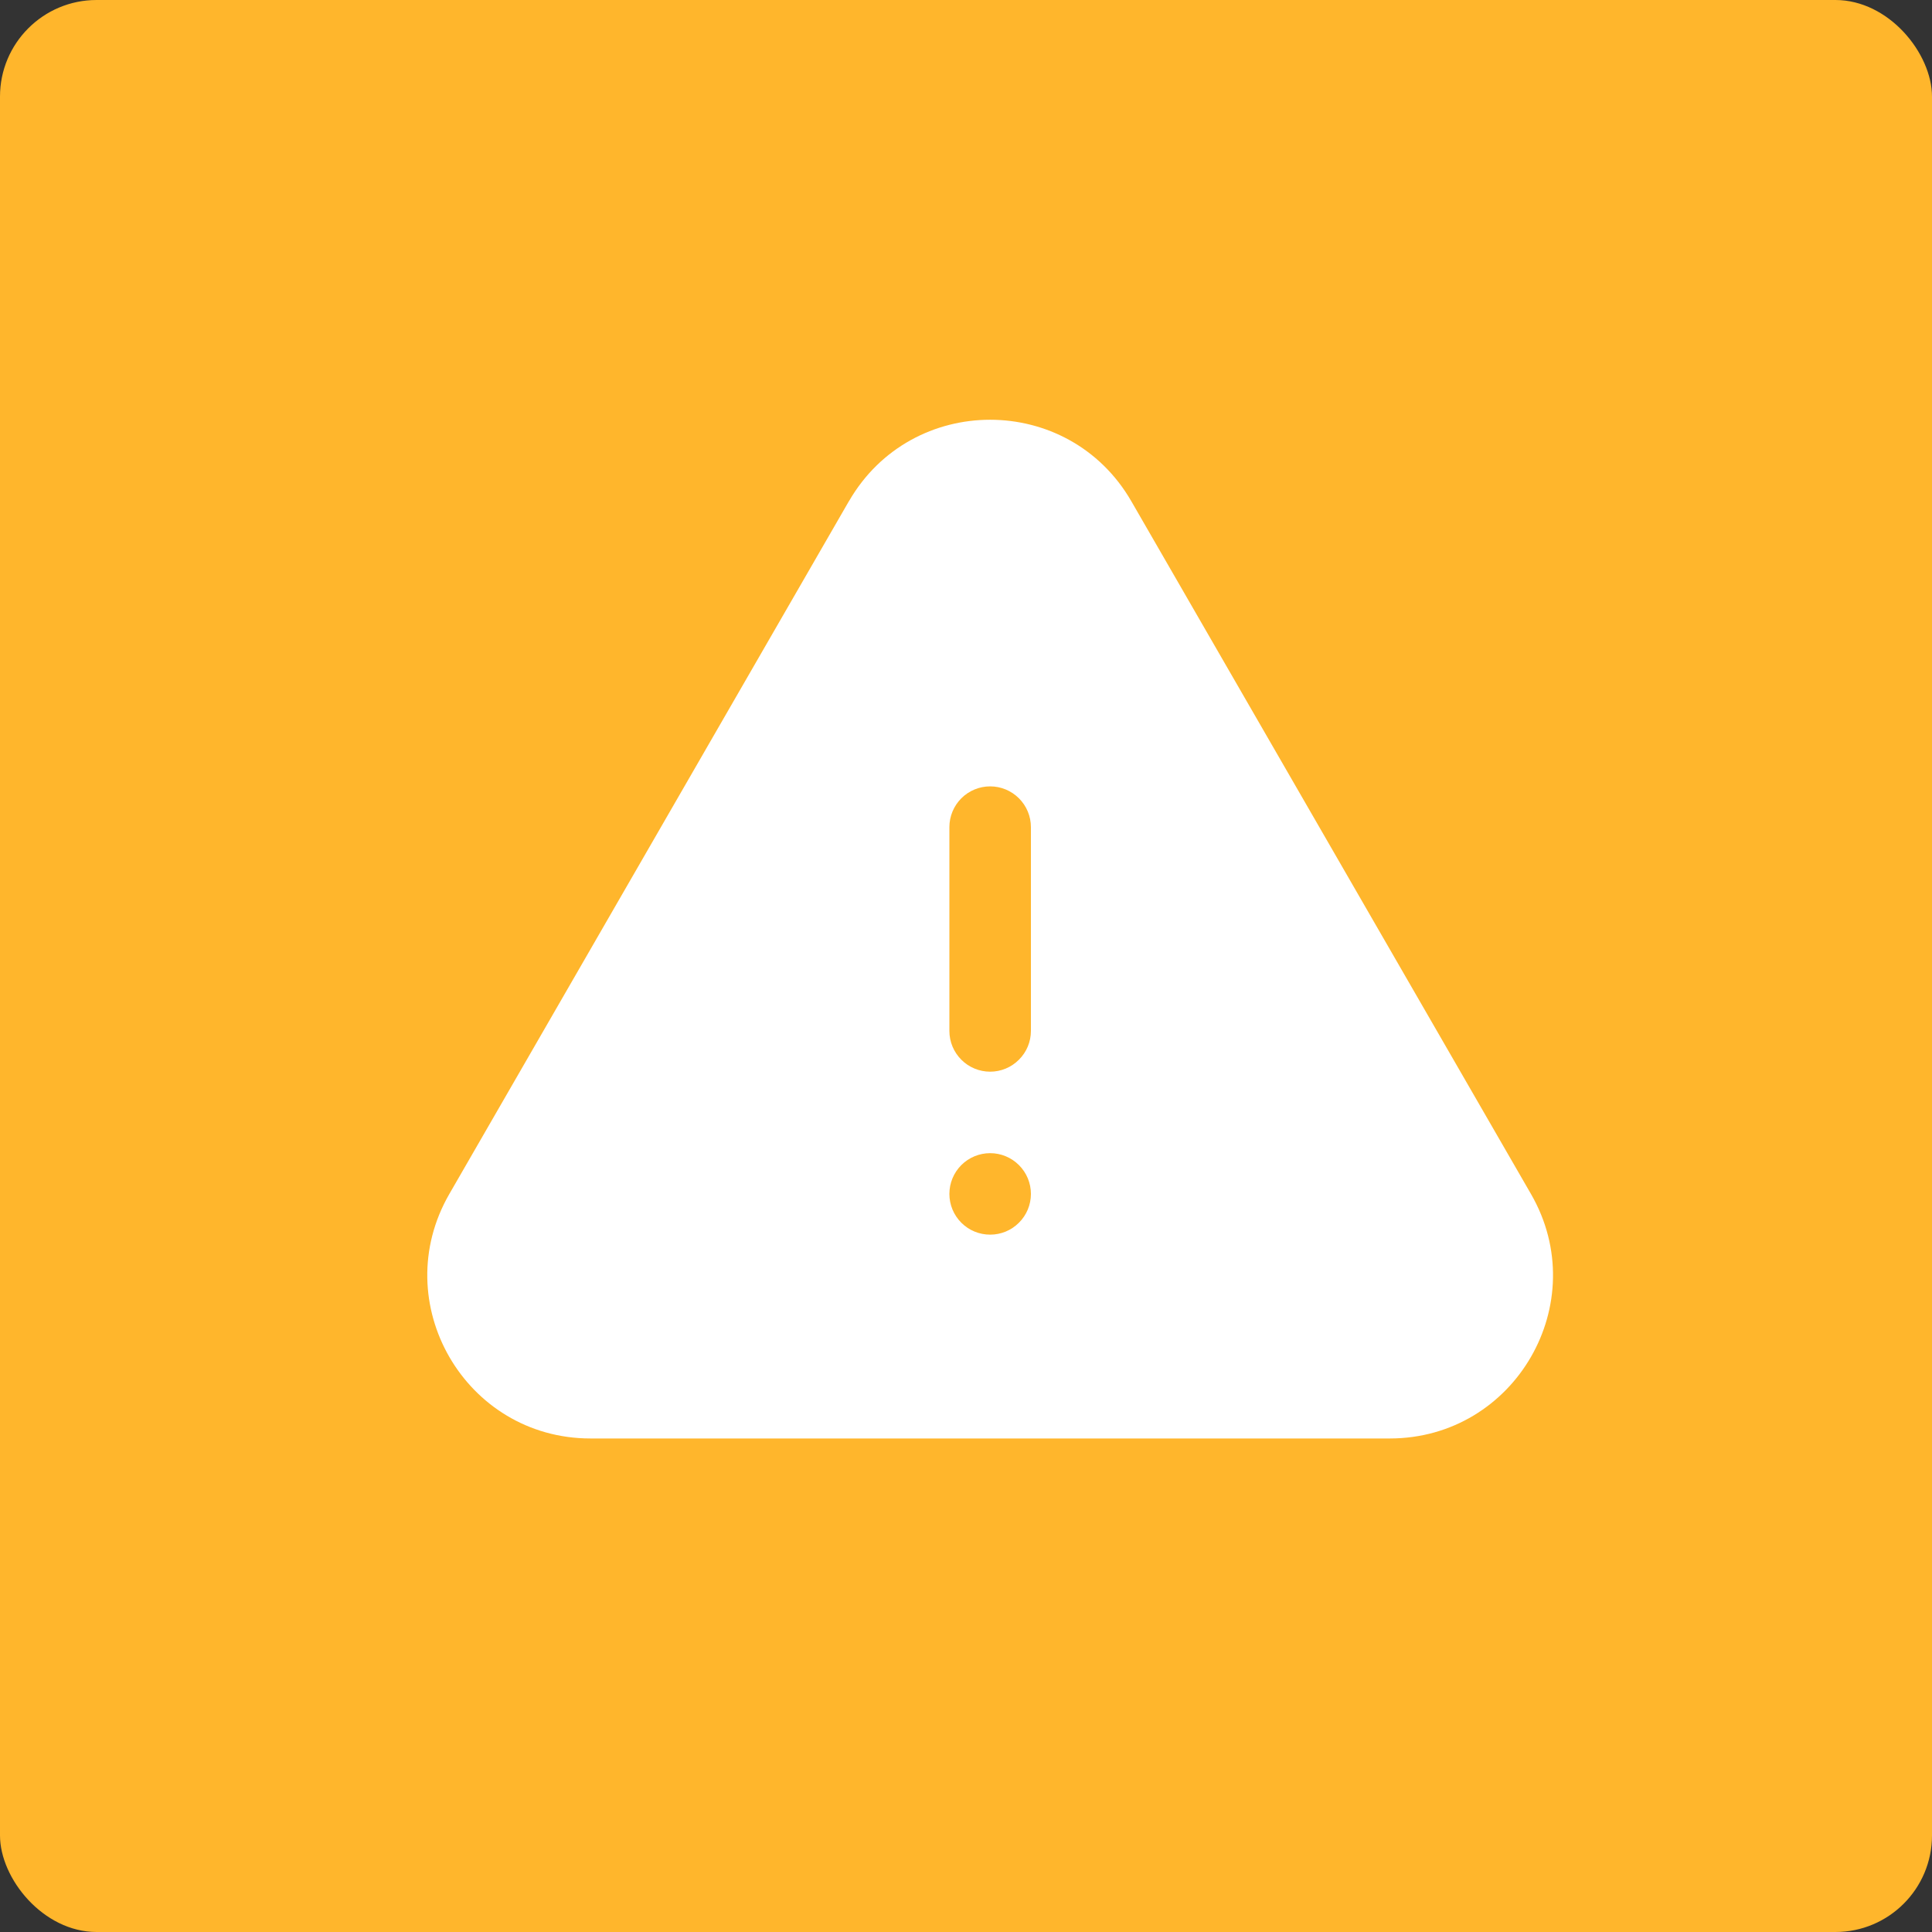 <svg width="40" height="40" viewBox="0 0 40 40" fill="none" xmlns="http://www.w3.org/2000/svg">
<rect x="0" y="0" width="40" height="40" fill="#333333" stroke="none"/>
<rect width="40" height="40" rx="2" fill="#FFB62C"/>
<path fill-rule="evenodd" clip-rule="evenodd" d="M17.576 10.378C18.875 8.128 22.124 8.128 23.423 10.378L31.697 24.72C32.995 26.97 31.371 29.782 28.773 29.782H12.226C9.628 29.782 8.005 26.97 9.303 24.72L17.575 10.378H17.576ZM20.5 16.281C20.724 16.281 20.938 16.37 21.096 16.528C21.255 16.687 21.344 16.901 21.344 17.125V21.344C21.344 21.568 21.255 21.782 21.096 21.94C20.938 22.099 20.724 22.188 20.5 22.188C20.276 22.188 20.061 22.099 19.903 21.94C19.745 21.782 19.656 21.568 19.656 21.344V17.125C19.656 16.901 19.745 16.687 19.903 16.528C20.061 16.37 20.276 16.281 20.5 16.281ZM20.5 25.562C20.724 25.562 20.938 25.474 21.096 25.315C21.255 25.157 21.344 24.943 21.344 24.719C21.344 24.495 21.255 24.28 21.096 24.122C20.938 23.964 20.724 23.875 20.5 23.875C20.276 23.875 20.061 23.964 19.903 24.122C19.745 24.28 19.656 24.495 19.656 24.719C19.656 24.943 19.745 25.157 19.903 25.315C20.061 25.474 20.276 25.562 20.5 25.562Z" fill="white"/>
</svg>

